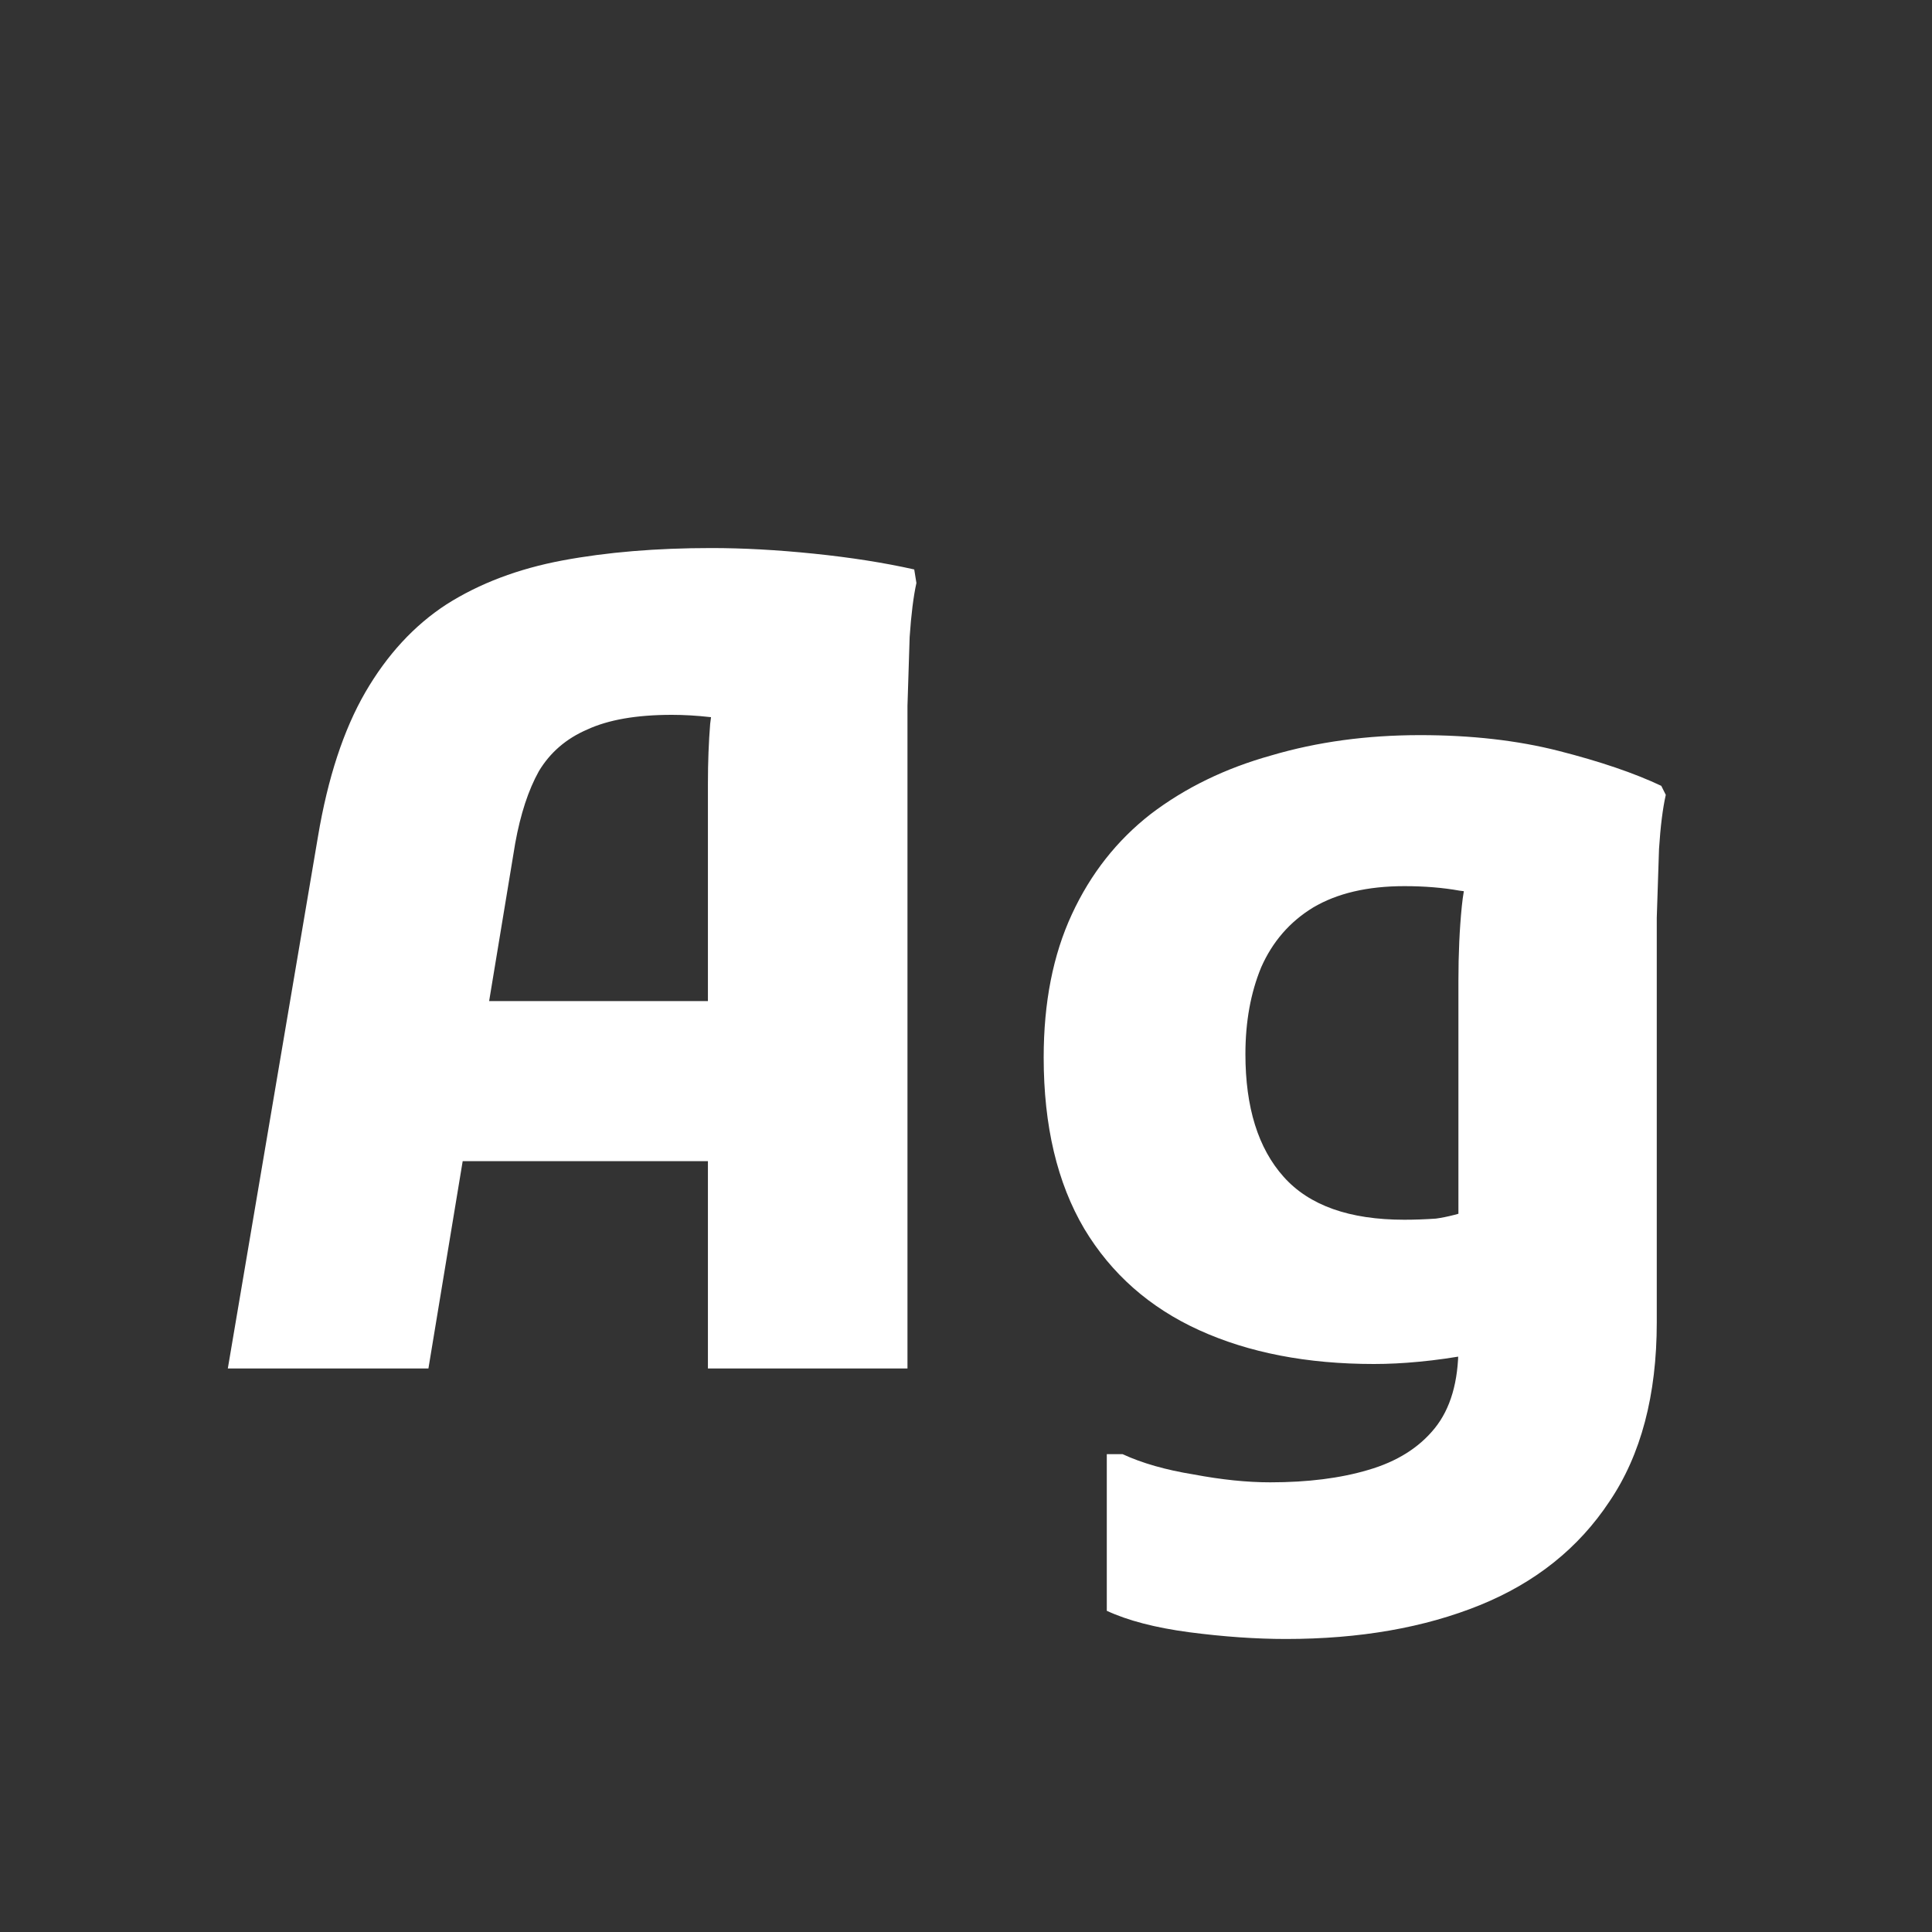 <svg width="24" height="24" viewBox="0 0 24 24" fill="none" xmlns="http://www.w3.org/2000/svg">
<rect x="0" y="0" width="24" height="24" fill="#333333" stroke="none"/>
<path d="M2.83 17L3.95 10.392C4.072 9.664 4.268 9.067 4.538 8.6C4.809 8.133 5.145 7.769 5.546 7.508C5.957 7.247 6.438 7.065 6.988 6.962C7.539 6.859 8.155 6.808 8.836 6.808C9.228 6.808 9.653 6.831 10.111 6.878C10.568 6.925 10.983 6.99 11.357 7.074L11.384 7.242C11.347 7.41 11.319 7.634 11.3 7.914C11.291 8.194 11.282 8.479 11.273 8.768C11.273 9.057 11.273 9.295 11.273 9.482V17H8.794V9.734C8.794 9.463 8.804 9.216 8.822 8.992C8.85 8.759 8.883 8.549 8.92 8.362L9.242 8.964C9.14 8.936 9 8.917 8.822 8.908C8.654 8.889 8.496 8.88 8.346 8.88C7.908 8.88 7.558 8.941 7.296 9.062C7.035 9.174 6.834 9.347 6.694 9.58C6.564 9.813 6.466 10.112 6.4 10.476L5.322 17H2.83ZM4.622 14.424V12.436H9.942V14.424H4.622ZM15.975 20.36C15.601 20.36 15.2 20.332 14.771 20.276C14.351 20.22 14.01 20.131 13.749 20.01V18.064H13.945C14.187 18.176 14.481 18.26 14.827 18.316C15.172 18.381 15.489 18.414 15.779 18.414C16.245 18.414 16.651 18.363 16.997 18.26C17.351 18.157 17.627 17.985 17.823 17.742C18.019 17.499 18.117 17.163 18.117 16.734V12.184C18.117 11.848 18.131 11.54 18.159 11.26C18.187 10.98 18.243 10.784 18.327 10.672L18.537 11.106C18.481 11.106 18.345 11.092 18.131 11.064C17.925 11.027 17.697 11.008 17.445 11.008C16.987 11.008 16.609 11.097 16.311 11.274C16.021 11.451 15.807 11.699 15.667 12.016C15.536 12.333 15.471 12.693 15.471 13.094C15.471 13.757 15.629 14.265 15.947 14.62C16.264 14.975 16.763 15.152 17.445 15.152C17.575 15.152 17.706 15.147 17.837 15.138C17.977 15.119 18.14 15.077 18.327 15.012L18.313 16.818C18.061 16.865 17.832 16.897 17.627 16.916C17.431 16.935 17.244 16.944 17.067 16.944C16.236 16.944 15.513 16.804 14.897 16.524C14.281 16.244 13.805 15.824 13.469 15.264C13.133 14.695 12.965 13.985 12.965 13.136C12.965 12.455 13.081 11.862 13.315 11.358C13.548 10.854 13.875 10.439 14.295 10.112C14.724 9.785 15.223 9.543 15.793 9.384C16.362 9.216 16.978 9.132 17.641 9.132C18.275 9.132 18.849 9.197 19.363 9.328C19.876 9.459 20.301 9.603 20.637 9.762L20.693 9.874C20.655 10.042 20.627 10.266 20.609 10.546C20.599 10.826 20.59 11.111 20.581 11.4C20.581 11.689 20.581 11.932 20.581 12.128V16.426C20.581 17.331 20.385 18.073 19.993 18.652C19.61 19.231 19.073 19.66 18.383 19.94C17.692 20.22 16.889 20.36 15.975 20.36Z" fill="white"/>
</svg>
